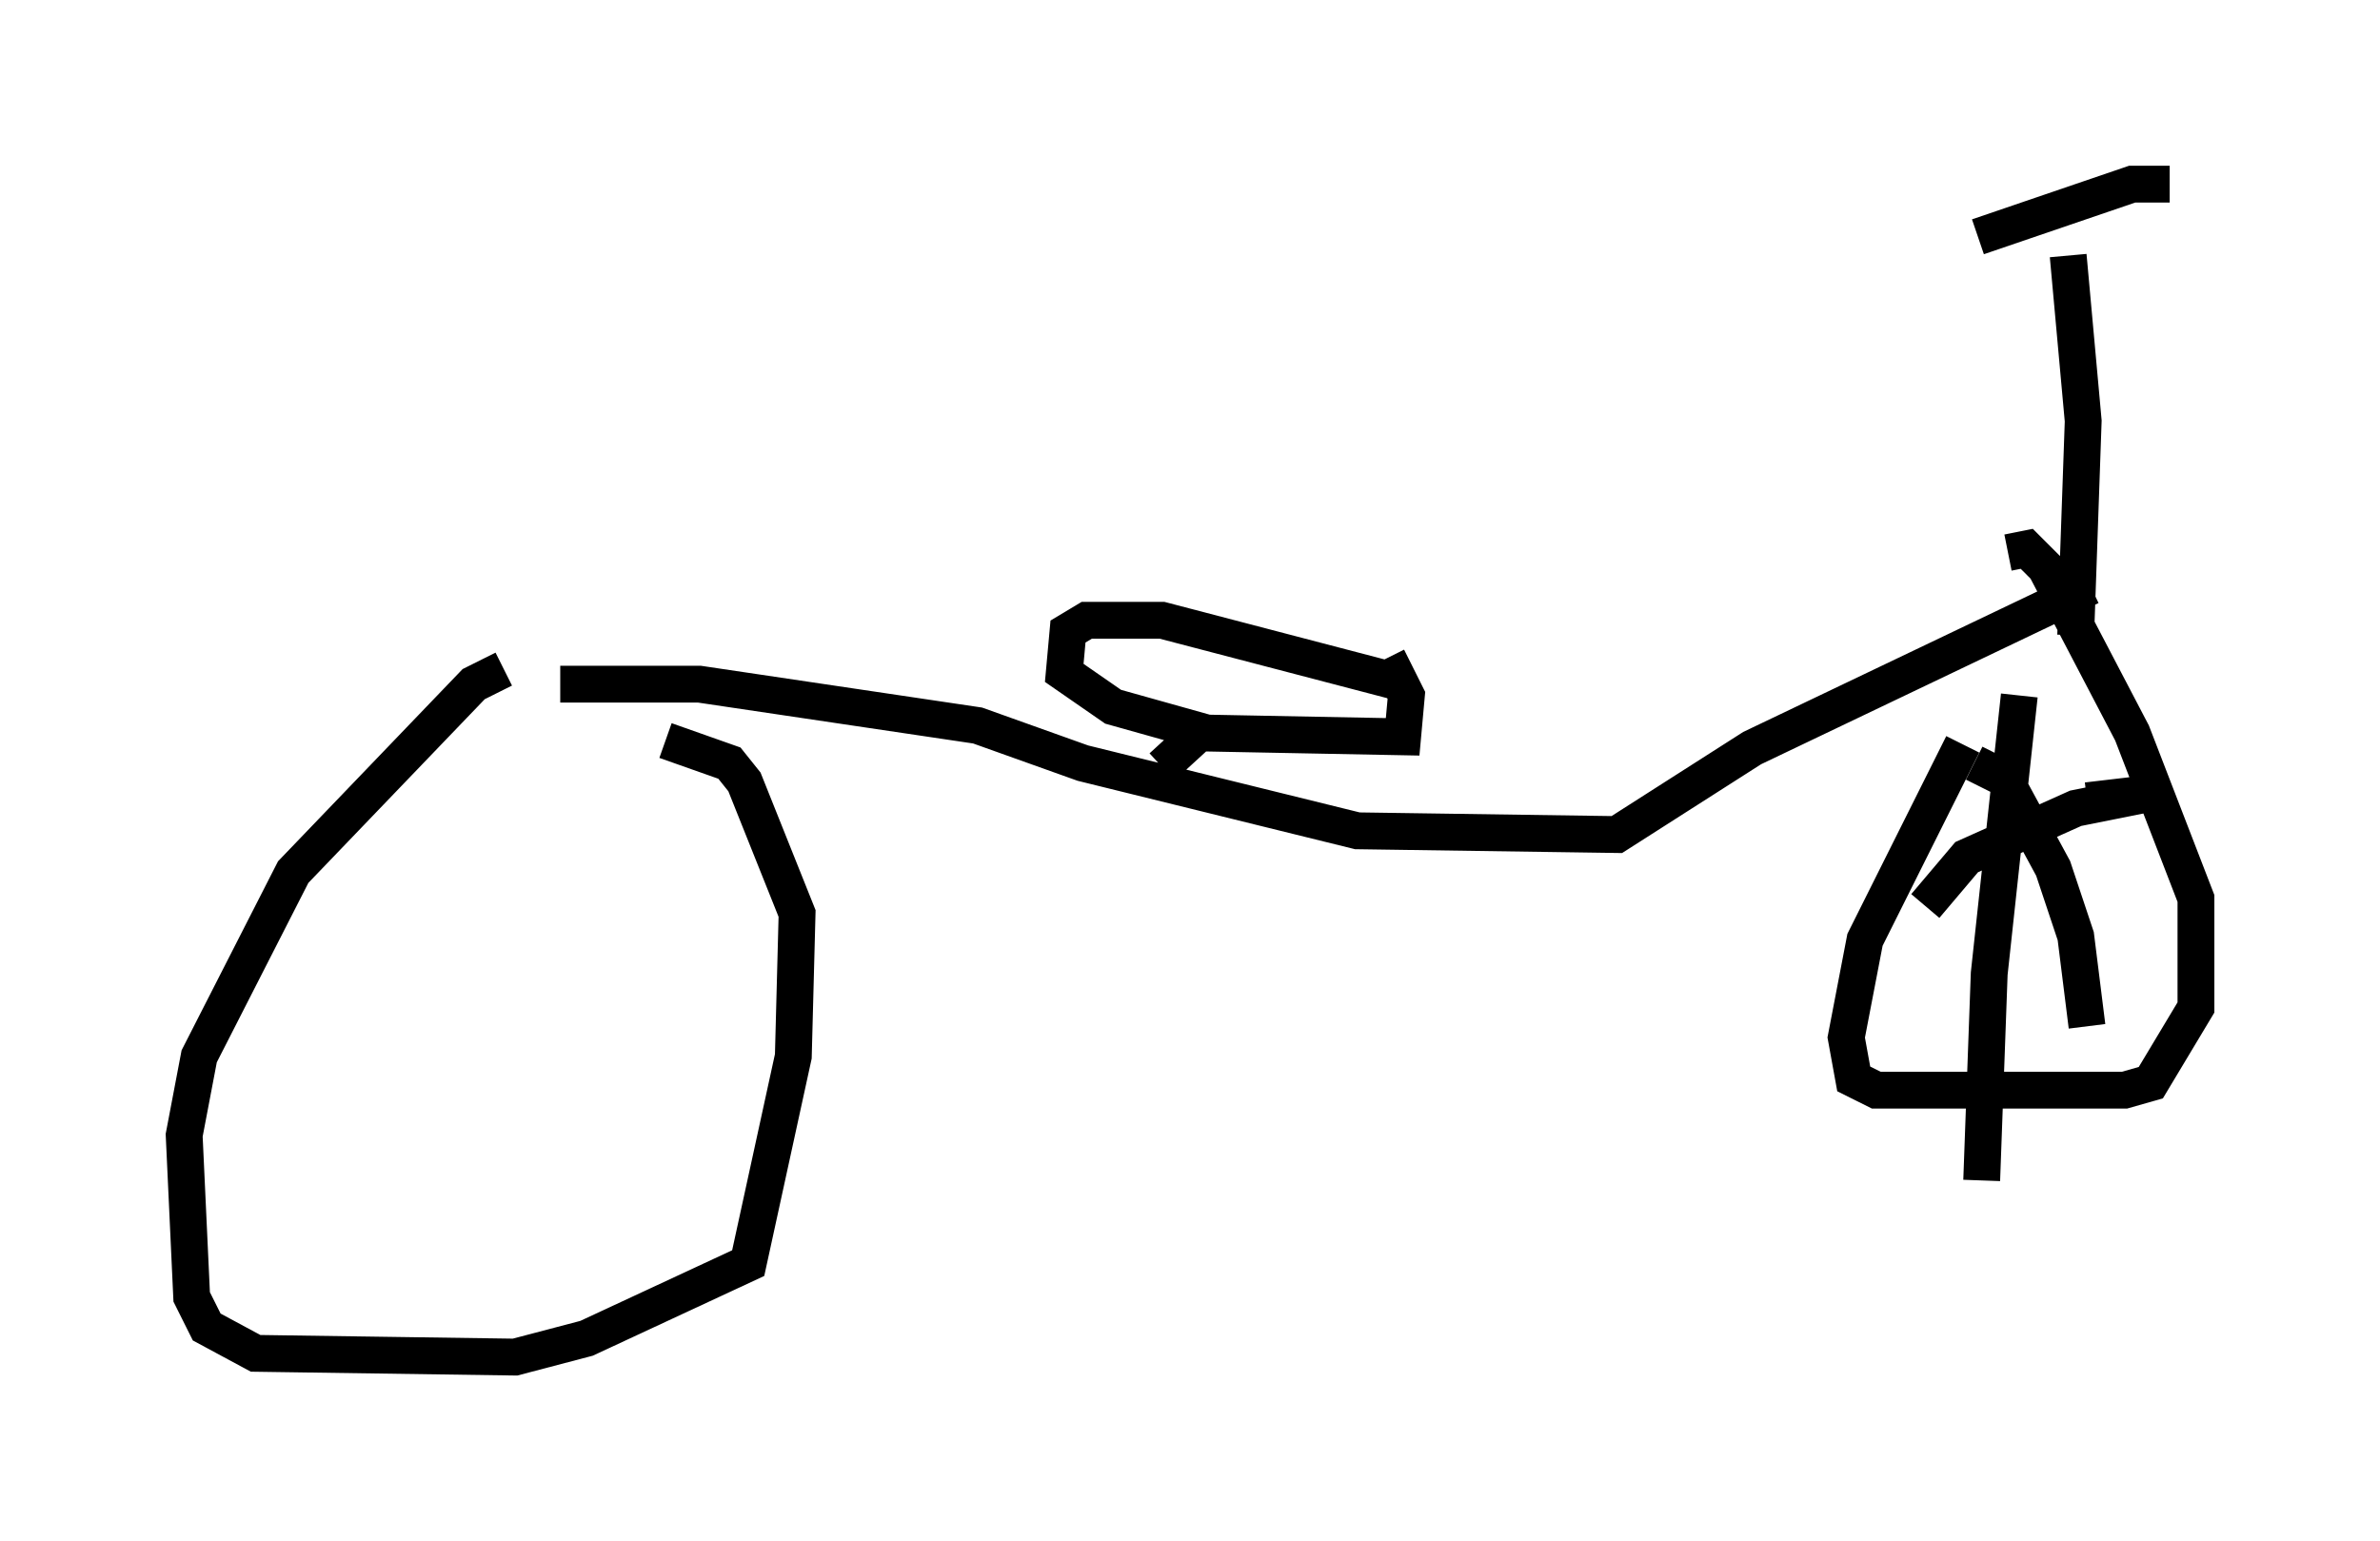 <?xml version="1.0" encoding="utf-8" ?>
<svg baseProfile="full" height="41.85" version="1.1" width="64.615" xmlns="http://www.w3.org/2000/svg" xmlns:ev="http://www.w3.org/2001/xml-events" xmlns:xlink="http://www.w3.org/1999/xlink"><defs /><rect fill="white" height="41.85" width="64.615" x="0" y="0" /><path d="M17.556, 18.067 m-3.879, 0.102 l-0.817, 0.408 -4.9, 5.104 l-2.552, 5.002 -0.408, 2.144 l0.204, 4.39 0.408, 0.817 l1.327, 0.715 7.044, 0.102 l1.94, -0.51 4.39, -2.042 l1.225, -5.615 0.102, -3.879 l-1.429, -3.573 -0.408, -0.51 l-1.735, -0.613 m-2.858, -1.531 l3.777, 0.0 7.554, 1.123 l2.858, 1.021 7.452, 1.838 l7.044, 0.102 3.675, -2.348 l9.188, -4.39 m-3.471, 4.288 l-2.654, 5.308 -0.51, 2.654 l0.204, 1.123 0.613, 0.306 l6.738, 0.0 0.715, -0.204 l1.225, -2.042 0.0, -2.96 l-1.735, -4.492 -2.348, -4.492 l-0.51, -0.51 -0.51, 0.102 m1.838, 2.246 l0.204, -5.819 -0.408, -4.492 m-2.45, -0.51 l4.185, -1.429 1.021, 0.0 m-20.723, 13.577 l-6.635, -1.735 -2.042, 0.0 l-0.51, 0.306 -0.102, 1.123 l1.327, 0.919 2.552, 0.715 l5.308, 0.102 0.102, -1.123 l-0.51, -1.021 m-4.9, 1.838 l-1.225, 1.123 m23.275, -1.94 l-0.817, 7.554 -0.204, 5.615 m-1.531, -7.452 l1.123, -1.327 2.96, -1.327 l2.042, -0.408 -1.735, 0.204 m-3.063, -1.021 l0.817, 0.408 1.327, 2.45 l0.613, 1.838 0.306, 2.45 " fill="none" stroke="black" stroke-width="1" /></svg>